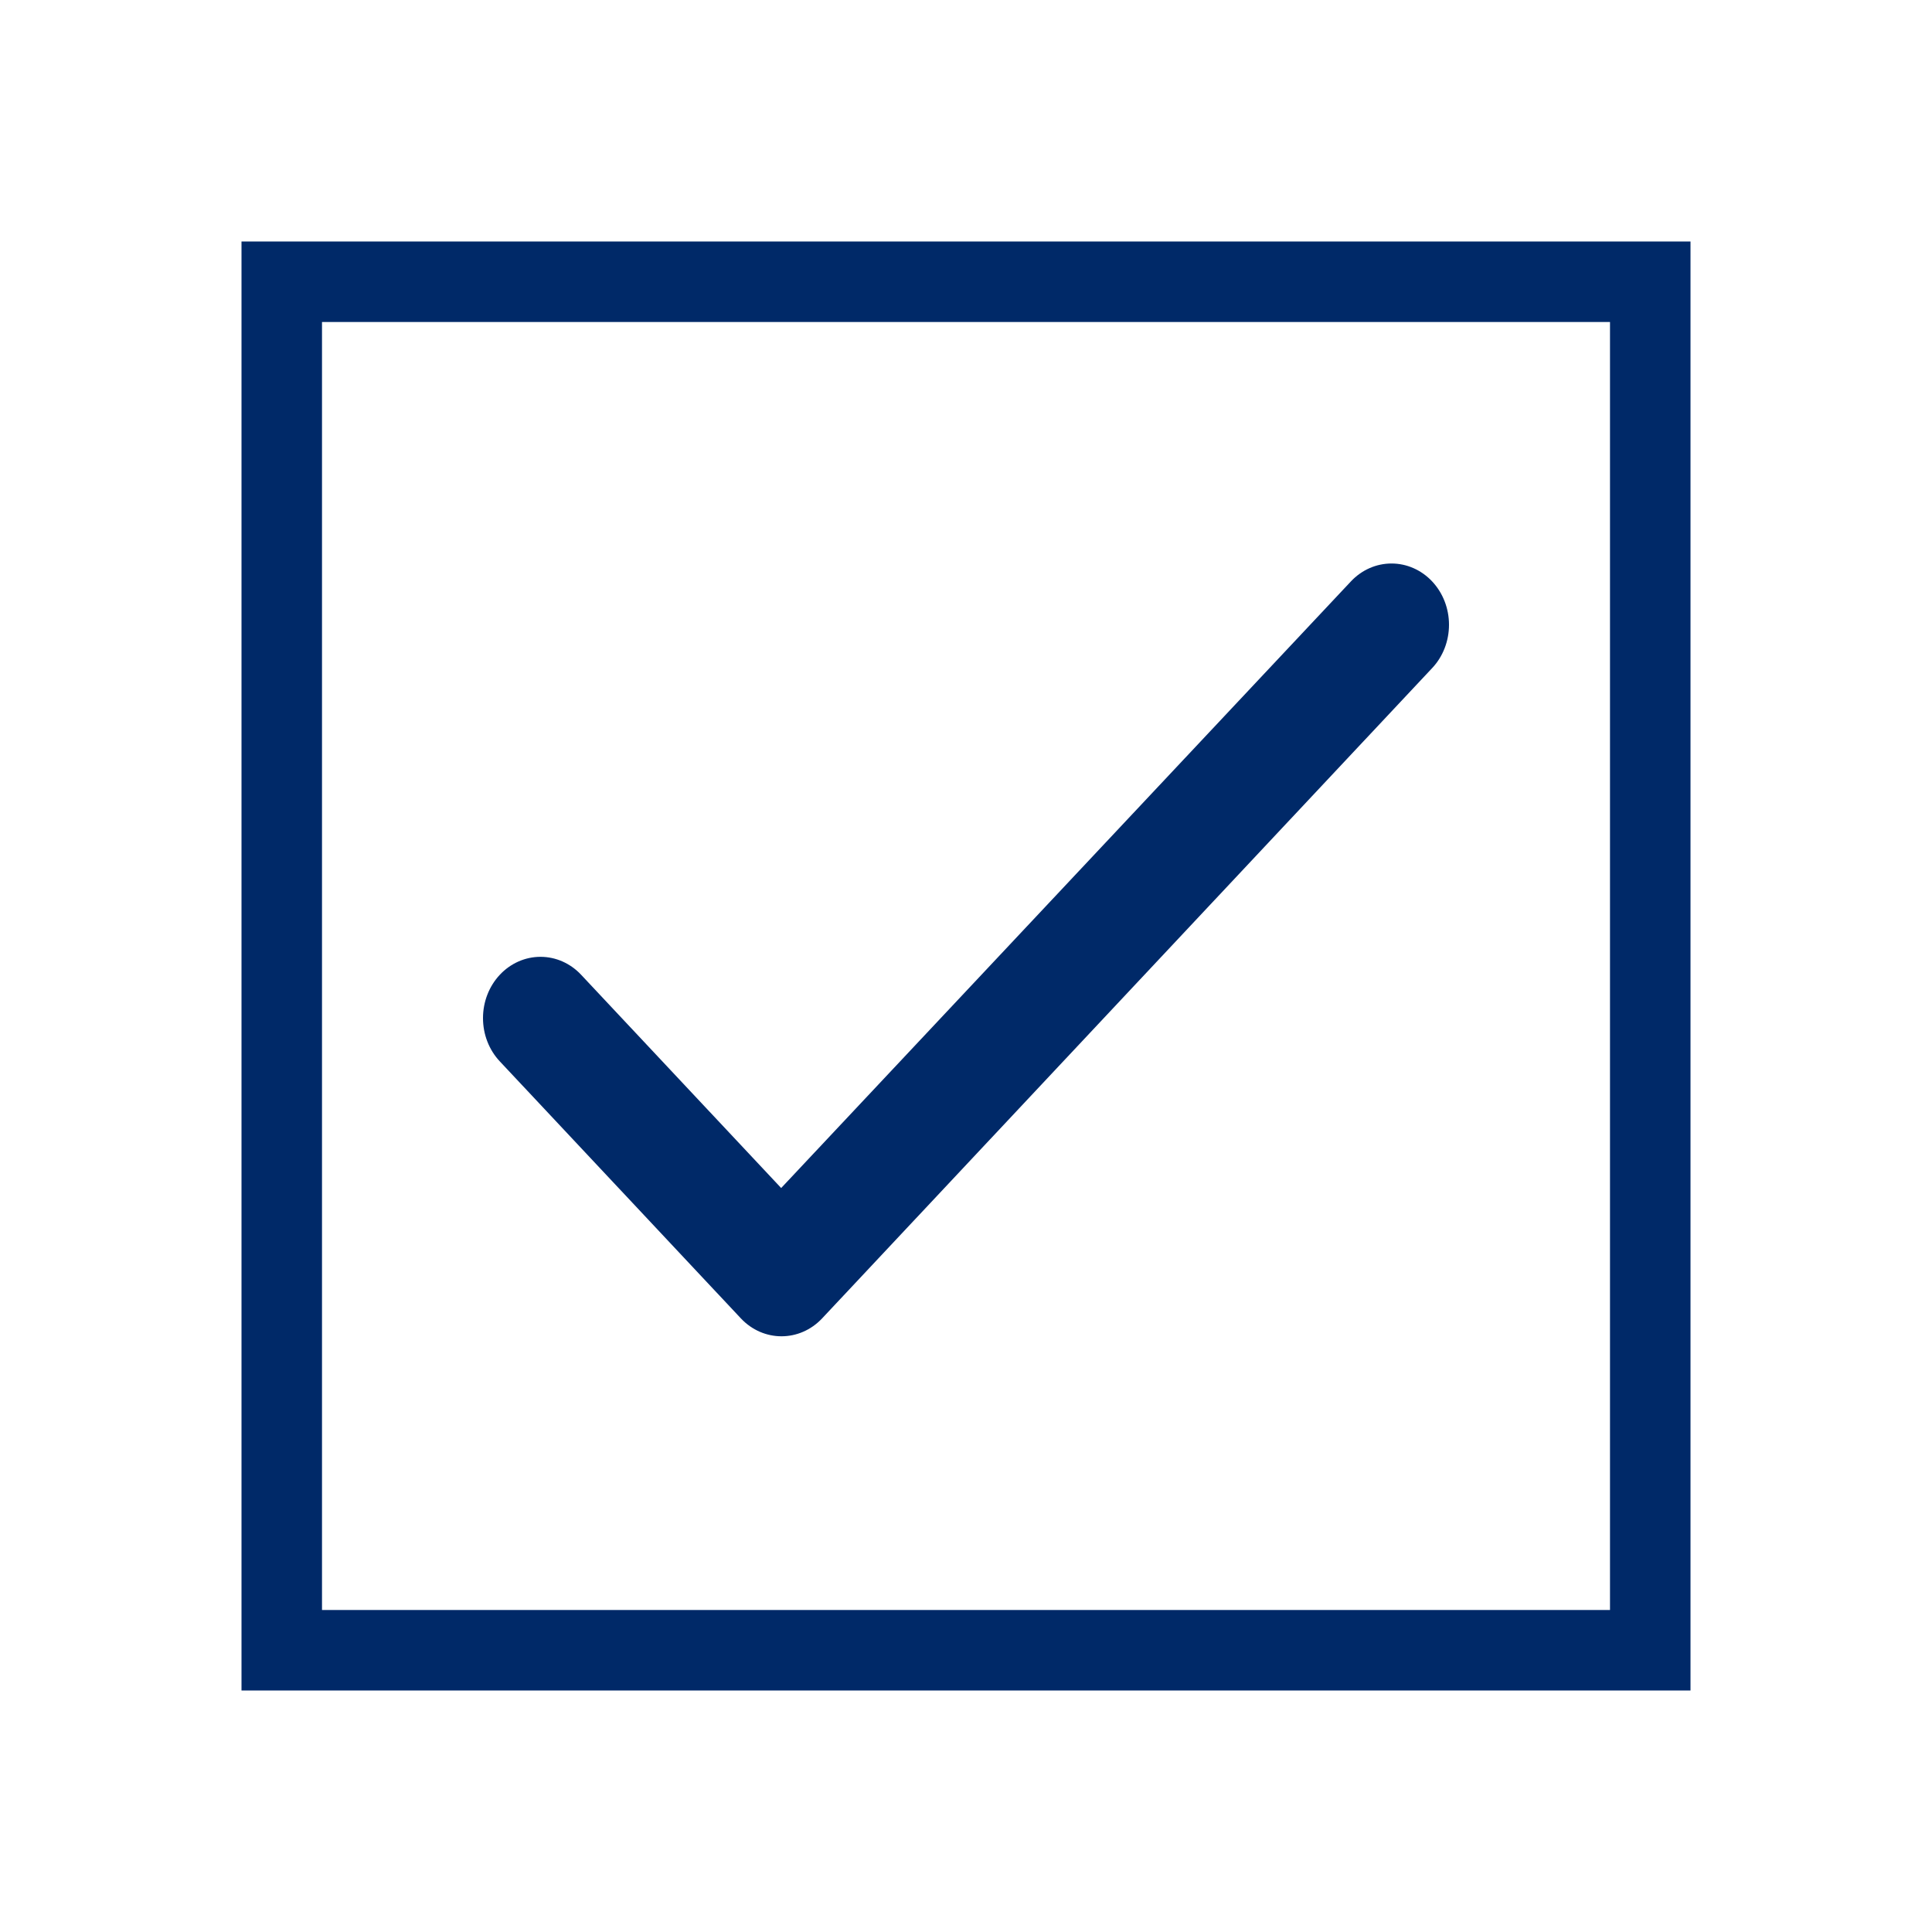 <svg width="24" height="24" viewBox="0 0 24 24" fill="none" xmlns="http://www.w3.org/2000/svg">
<rect x="-0.5" y="0.5" width="17" height="17" transform="matrix(-1 0 0 1 20 3)" stroke="#002968"/>
<path d="M9.704 14.758L7.219 12.109C7.085 11.966 6.904 11.886 6.714 11.886C6.525 11.886 6.343 11.966 6.209 12.109C6.075 12.252 6 12.445 6 12.647C6 12.747 6.018 12.846 6.054 12.938C6.09 13.031 6.143 13.115 6.209 13.185L9.203 16.377C9.482 16.674 9.934 16.674 10.213 16.377L17.791 8.299C17.925 8.157 18 7.963 18 7.761C18 7.559 17.925 7.366 17.791 7.223C17.657 7.08 17.475 7 17.286 7C17.096 7 16.915 7.08 16.781 7.223L9.704 14.758Z" fill="#002968"/>
</svg>

